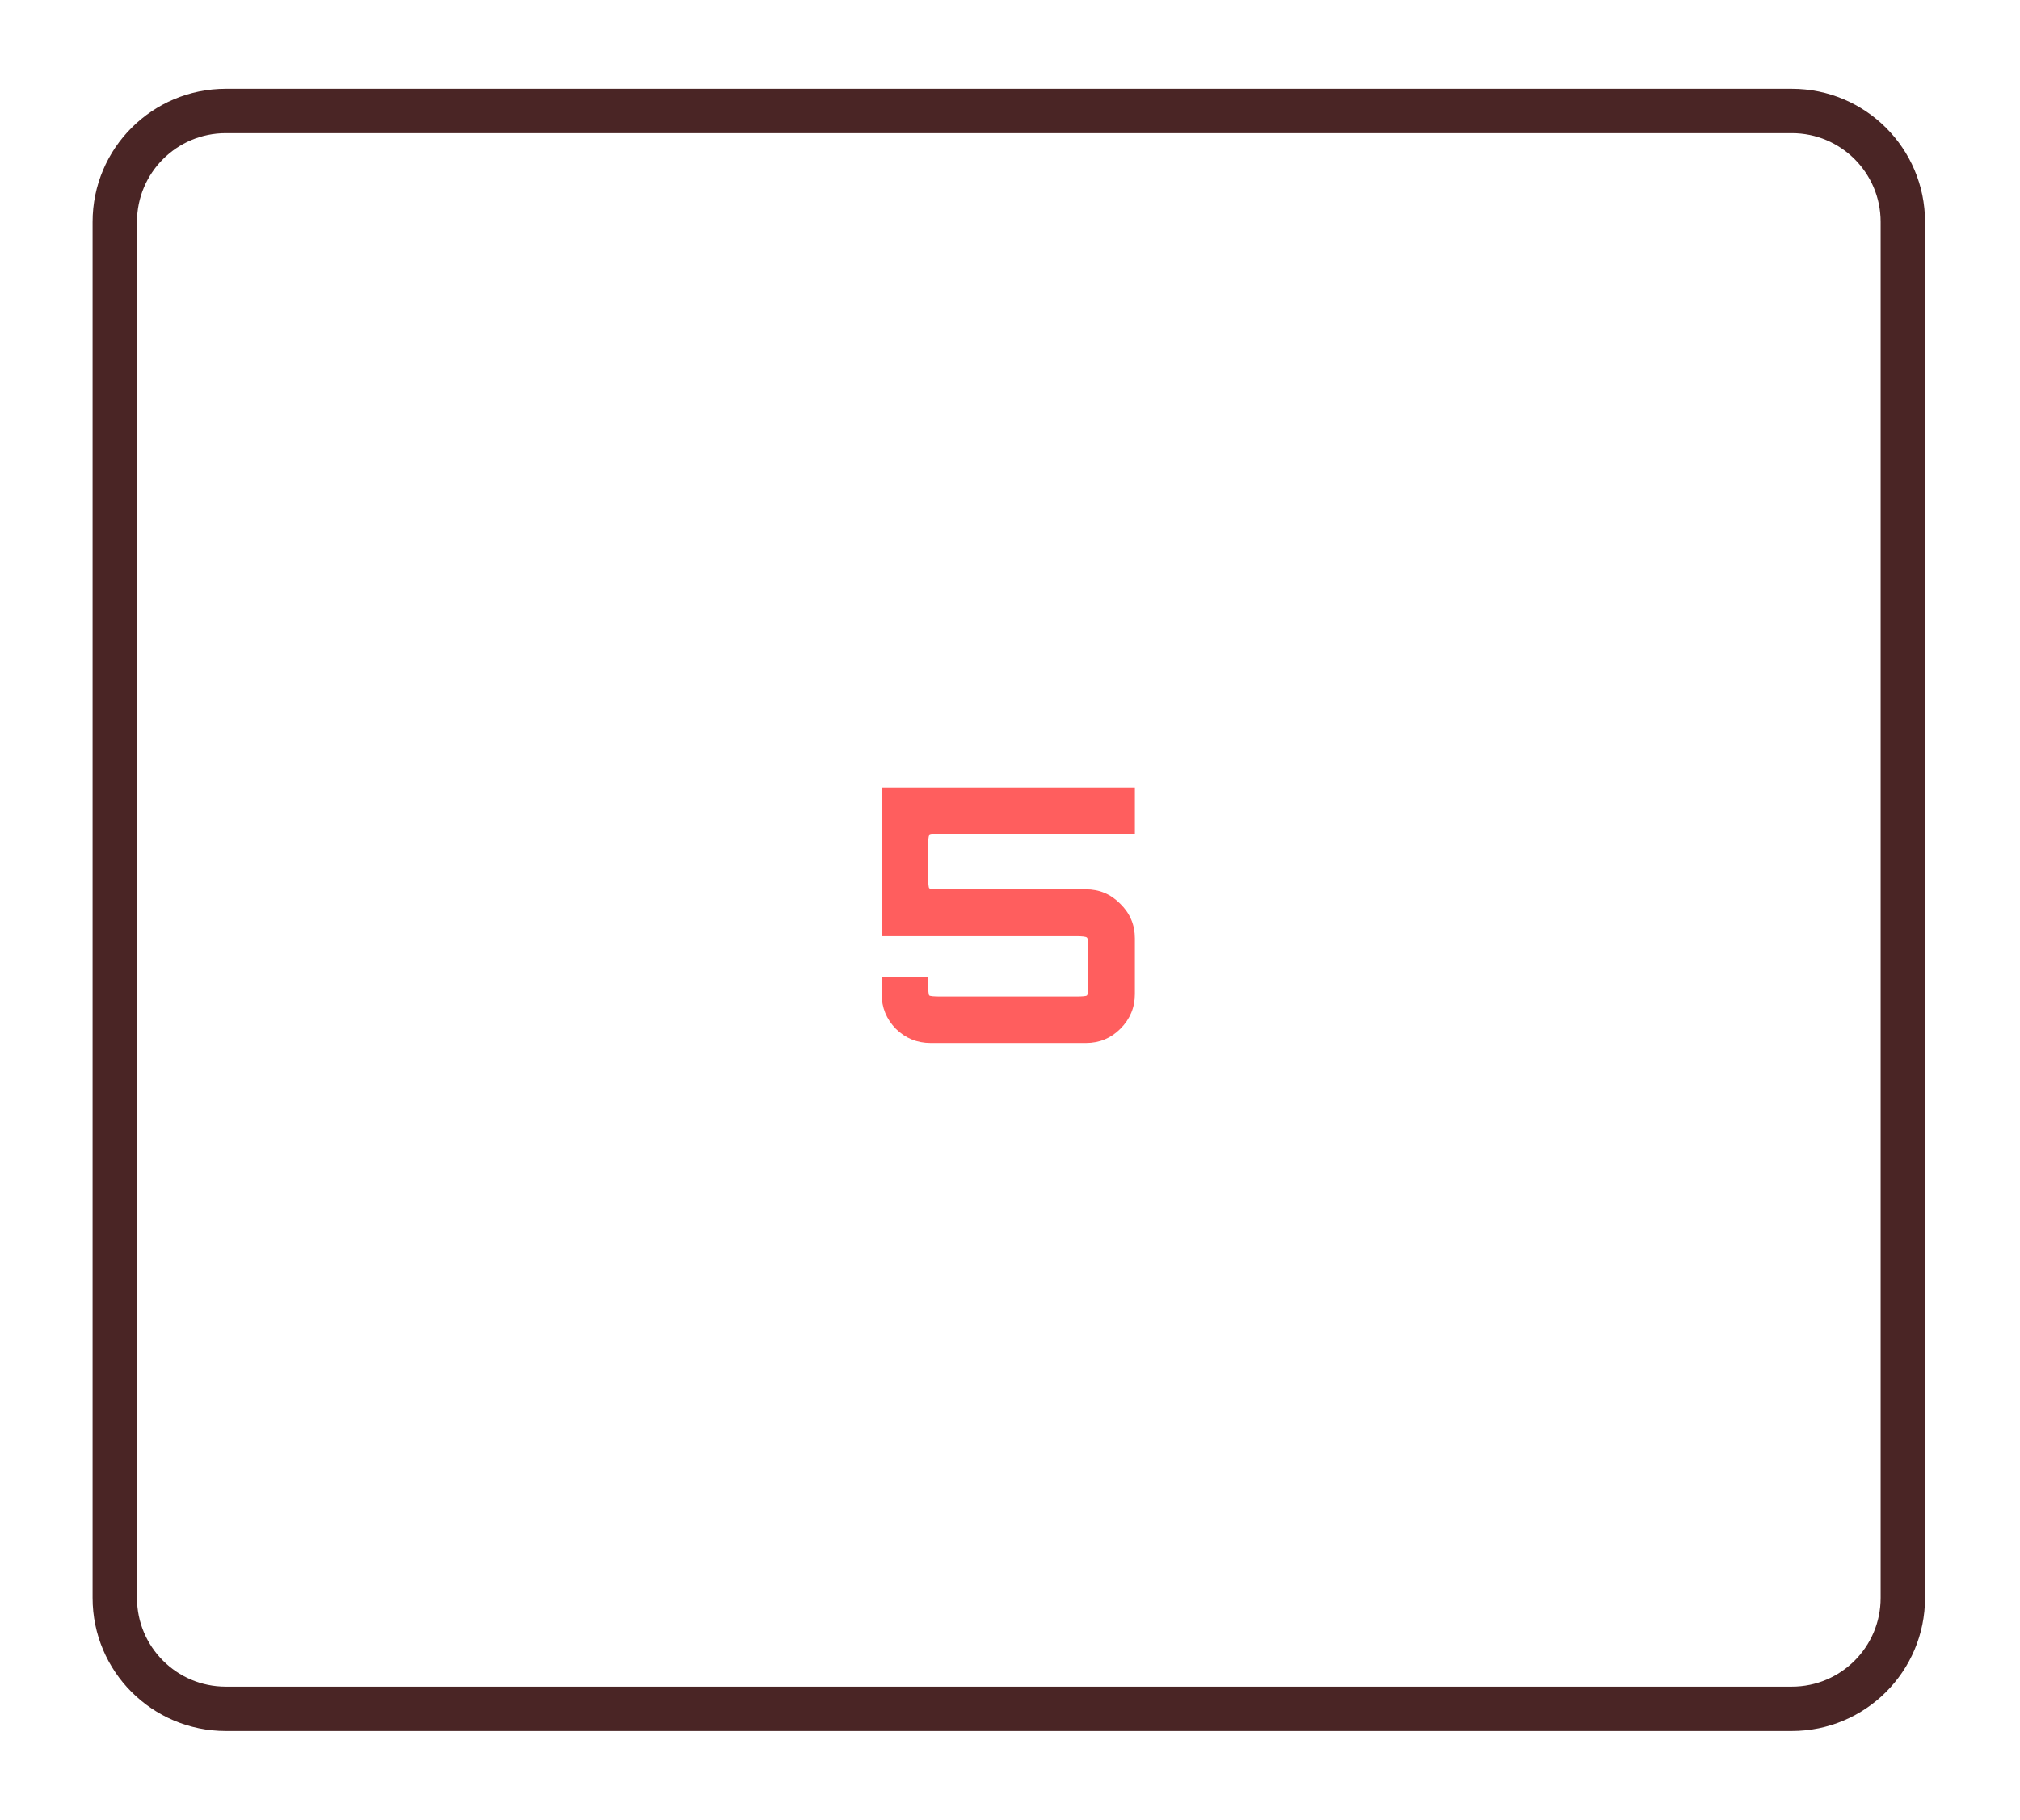 <svg width="91" height="82" viewBox="0 0 91 82" fill="none" xmlns="http://www.w3.org/2000/svg">
<g id="svg-five" filter="url(#filter0_d)">
<path id="Rectangle 1" d="M5.171 6C5.171 3.239 7.409 1 10.171 1H80.722C83.483 1 85.722 3.239 85.722 6V68C85.722 70.761 83.483 73 80.722 73H10.171C7.409 73 5.171 70.761 5.171 68V6Z" stroke="#4A2525" stroke-width="2"/>
<path id="5" d="M41.926 43C41.318 43 40.795 42.787 40.358 42.36C39.931 41.923 39.718 41.4 39.718 40.792V40.04H41.814V40.344C41.814 40.643 41.83 40.813 41.862 40.856C41.904 40.888 42.075 40.904 42.374 40.904H48.47C48.768 40.904 48.934 40.888 48.966 40.856C49.008 40.813 49.03 40.643 49.03 40.344V38.744C49.03 38.445 49.008 38.28 48.966 38.248C48.934 38.205 48.768 38.184 48.47 38.184H39.718V31.48H51.126V33.576H42.374C42.075 33.576 41.904 33.597 41.862 33.64C41.83 33.672 41.814 33.837 41.814 34.136V35.512C41.814 35.811 41.83 35.981 41.862 36.024C41.904 36.056 42.075 36.072 42.374 36.072H48.918C49.526 36.072 50.043 36.291 50.47 36.728C50.907 37.155 51.126 37.672 51.126 38.28V40.792C51.126 41.4 50.907 41.923 50.47 42.36C50.043 42.787 49.526 43 48.918 43H41.926Z" fill="#FF5E5E"/>
</g>
<defs>
<filter id="filter0_d" x="0.171" y="0" width="90.551" height="82" filterUnits="userSpaceOnUse" color-interpolation-filters="sRGB">
<feFlood flood-opacity="0" result="BackgroundImageFix"/>
<feColorMatrix in="SourceAlpha" type="matrix" values="0 0 0 0 0 0 0 0 0 0 0 0 0 0 0 0 0 0 127 0"/>
<feOffset dy="4"/>
<feGaussianBlur stdDeviation="2"/>
<feColorMatrix type="matrix" values="0 0 0 0 1 0 0 0 0 0.369 0 0 0 0 0.369 0 0 0 0.25 0"/>
<feBlend mode="normal" in2="BackgroundImageFix" result="effect1_dropShadow"/>
<feBlend mode="normal" in="SourceGraphic" in2="effect1_dropShadow" result="shape"/>
</filter>
</defs>
</svg>
